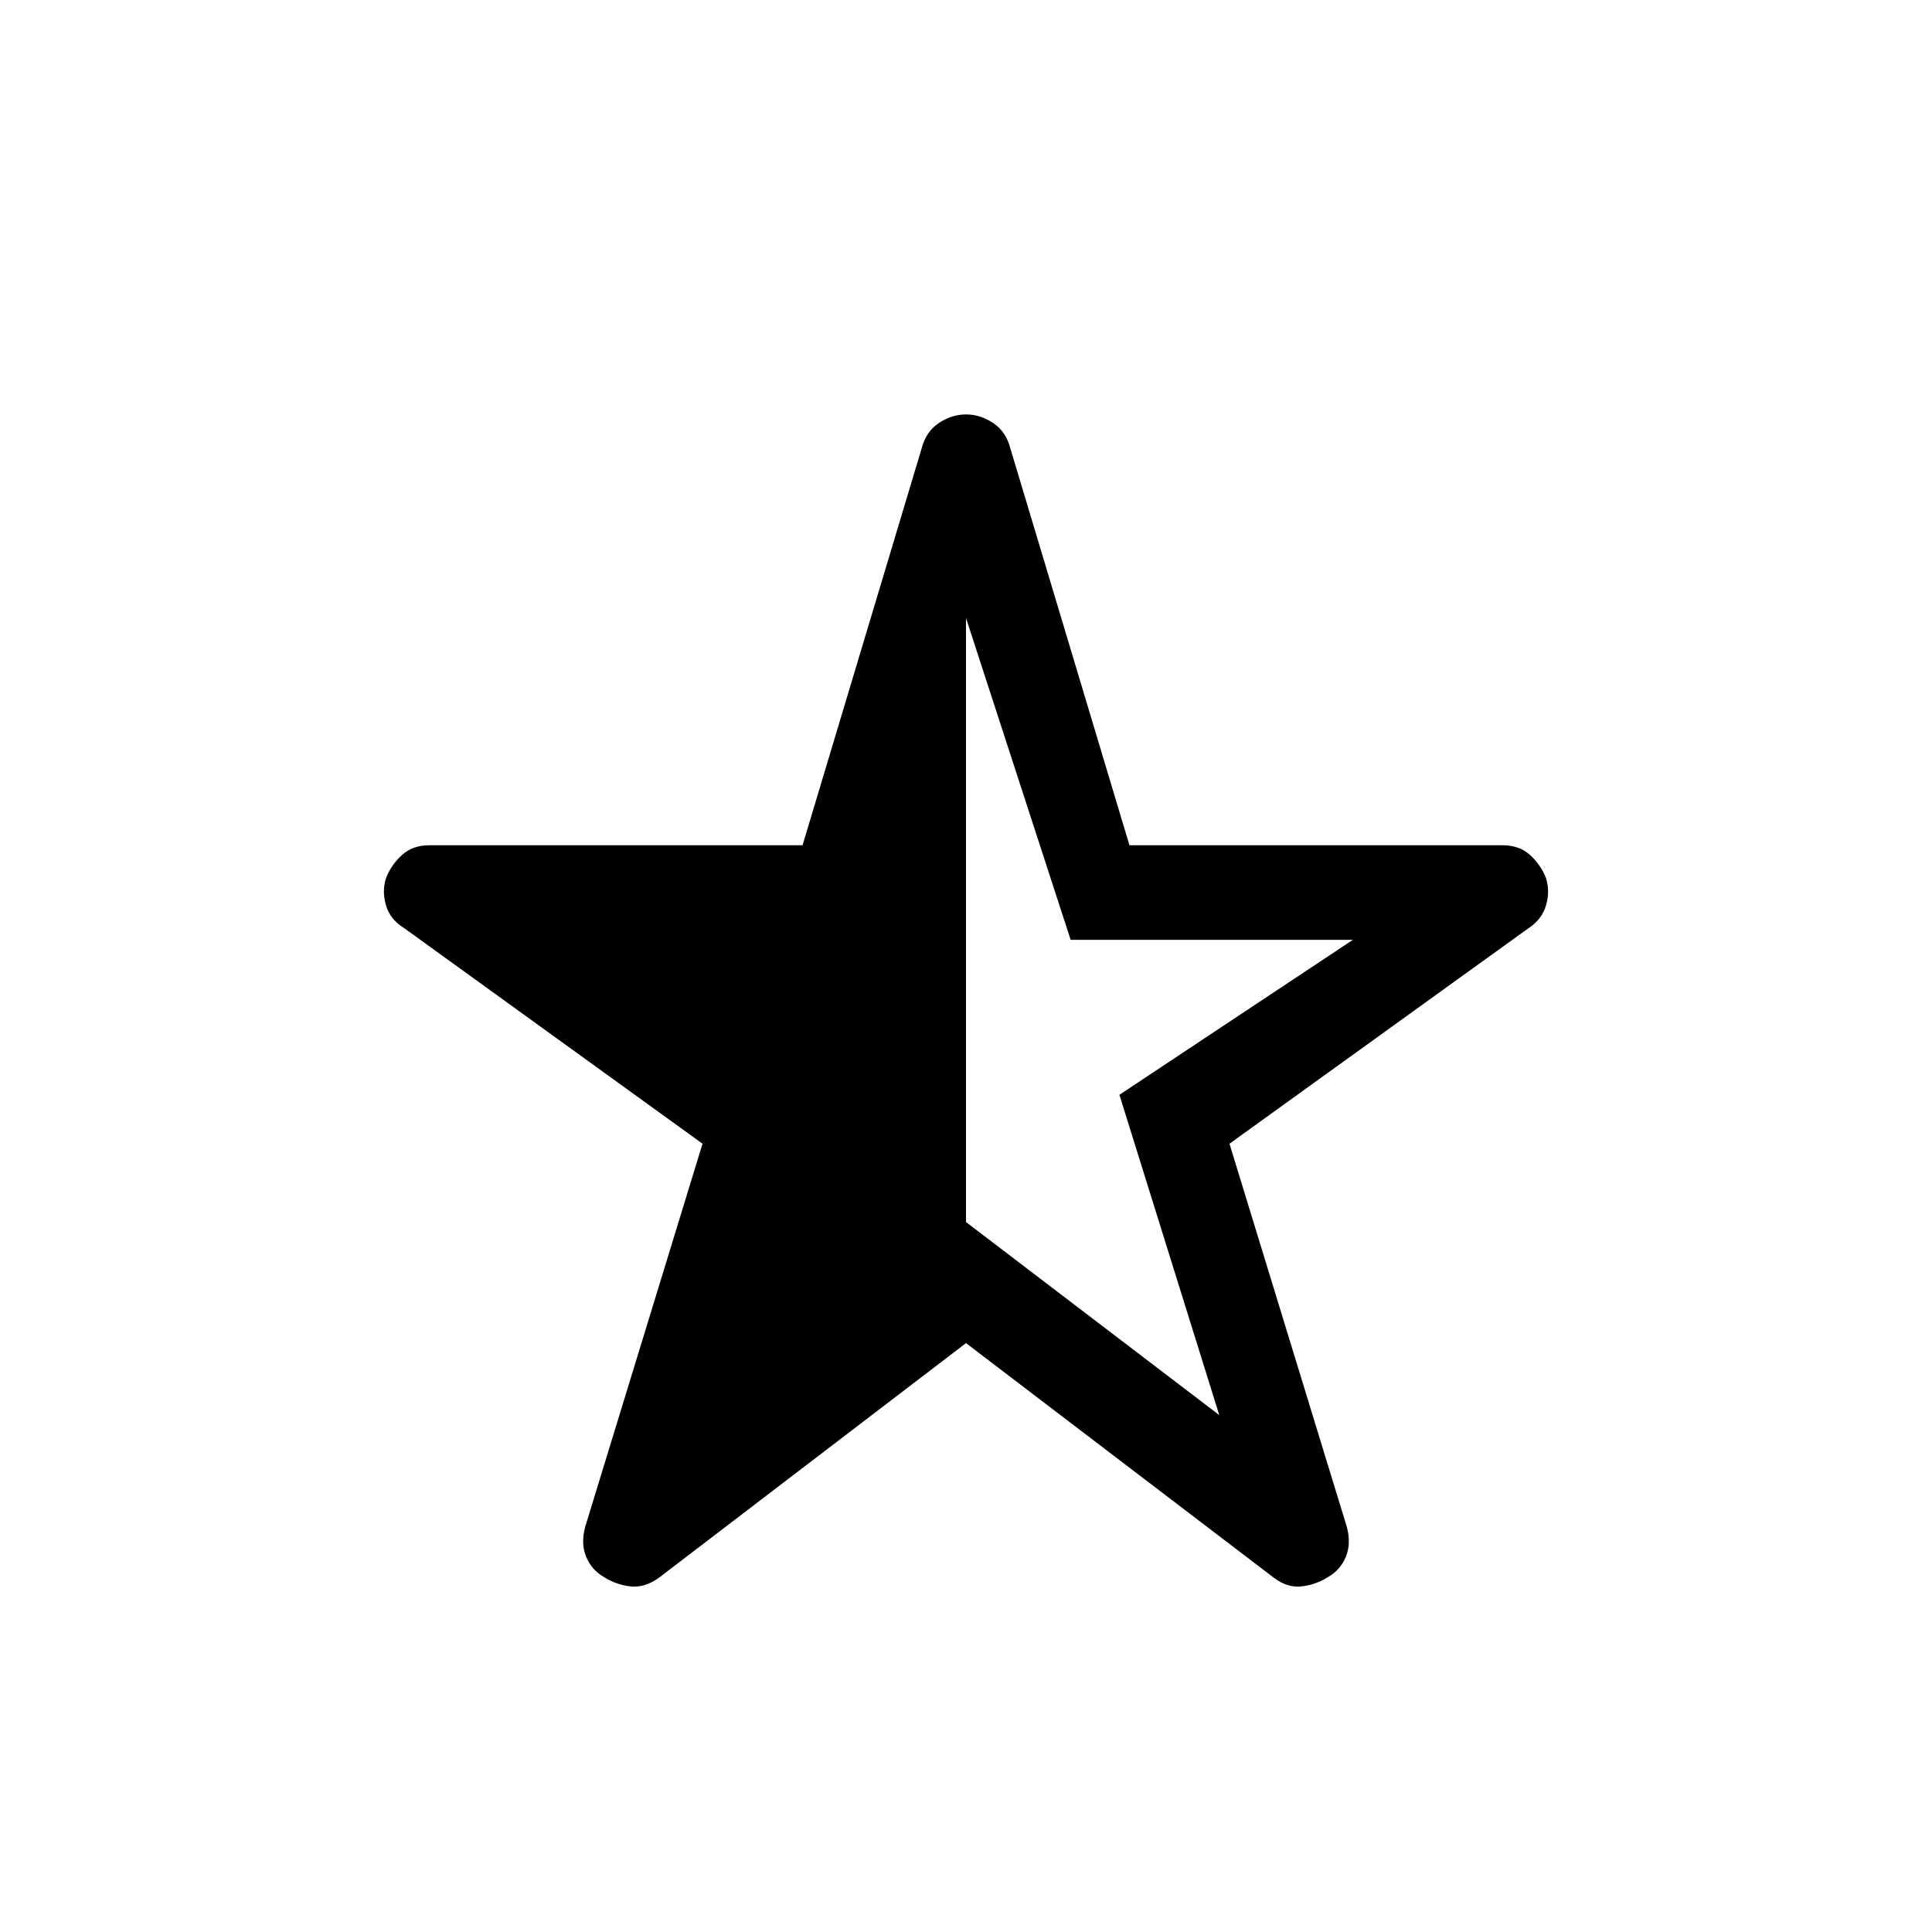 <svg xmlns="http://www.w3.org/2000/svg" width="48" height="48" viewBox="0 -960 960 960"><path d="M480-652.922v300.152l125.845 95.923L556.23-416l116-77H532l-52-159.922Zm0 360.305L327.386-176.003q-7.077 5.077-14.153 4.269-7.077-.808-13.154-4.654-6.077-3.461-8.808-10.038-2.73-6.577-.5-14.884l58.308-190.383-148.076-106.999q-7.205-4.393-9.256-11.619t.18-13.688q2.615-6.461 7.895-11.23 5.281-4.77 13.566-4.77h185.397l59.139-197.074q2.127-8.427 8.563-12.714 6.436-4.286 13.513-4.286t13.513 4.286q6.436 4.287 8.563 12.714l59.139 197.074h185.397q8.285 0 13.566 4.77 5.28 4.769 7.895 11.23 2.231 6.462.18 13.688-2.051 7.226-8.872 11.619l-148.46 106.999 58.308 190.383q2.23 8.307-.5 14.884-2.731 6.577-8.808 10.038-6.077 3.846-13.154 4.654-7.076.808-13.768-4.269L480-292.617Z"/></svg>